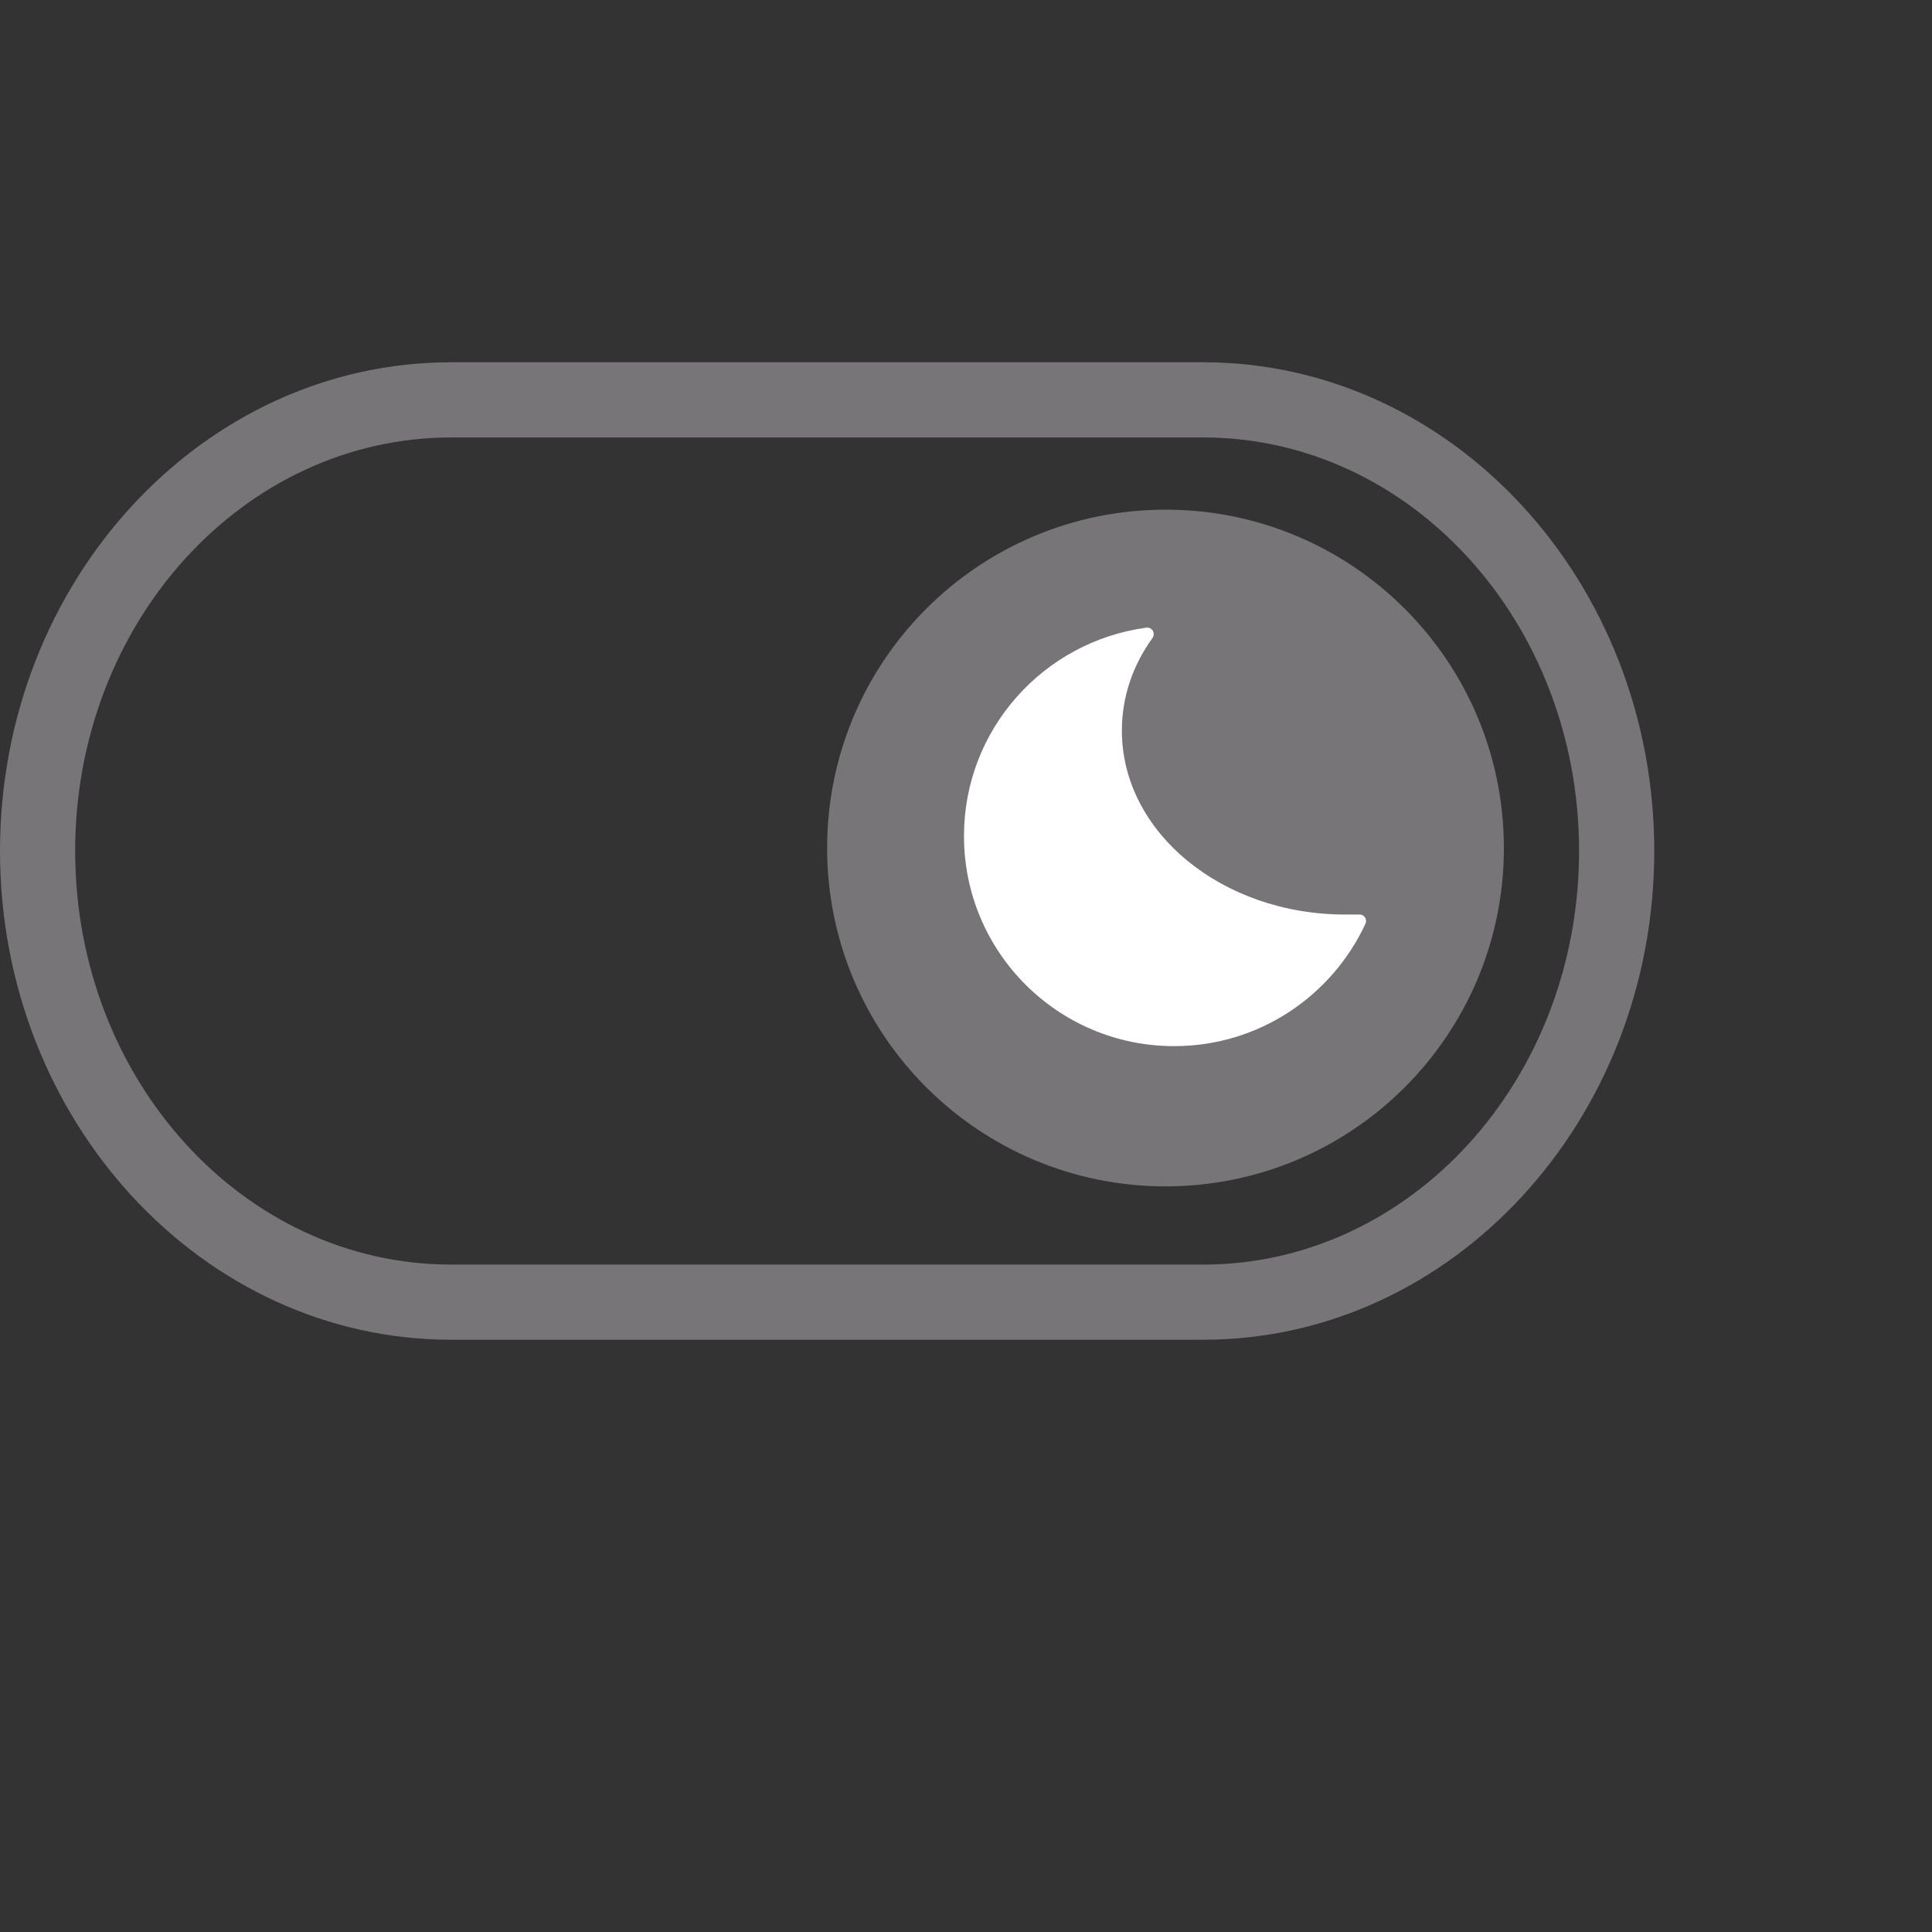 <svg viewBox="0 0 44 44" fill="none" xmlns="http://www.w3.org/2000/svg">
<rect x="0" y="0" width="44" height="44" fill="#333333" stroke="none"/>
<path d="M27.4 9.963C32.127 9.963 35.962 14.175 35.962 19.381C35.962 24.587 32.127 28.8 27.4 28.8H10.275C5.548 28.8 1.712 24.587 1.712 19.381C1.712 14.175 5.548 9.963 10.275 9.963H27.4ZM27.4 8.25H10.275C4.607 8.25 0 13.242 0 19.381C0 25.521 4.607 30.512 10.275 30.512H27.4C33.068 30.512 37.675 25.521 37.675 19.381C37.675 13.242 33.068 8.25 27.4 8.25Z" fill="#E6E1E5" fill-opacity="0.38"/>
<path d="M26.544 27.019C30.8 27.019 34.25 23.569 34.25 19.313C34.25 15.057 30.8 11.607 26.544 11.607C22.288 11.607 18.837 15.057 18.837 19.313C18.837 23.569 22.288 27.019 26.544 27.019Z" fill="#E6E1E5" fill-opacity="0.38"/>
<path d="M26.244 14.535C26.321 14.424 26.244 14.278 26.107 14.295C23.761 14.612 21.954 16.616 21.954 19.039C21.954 21.685 24.095 23.825 26.741 23.825C28.676 23.825 30.337 22.678 31.099 21.034C31.142 20.931 31.065 20.82 30.953 20.828C30.851 20.828 30.739 20.828 30.637 20.828C27.828 20.828 25.55 18.953 25.55 16.641C25.55 15.871 25.799 15.151 26.244 14.535Z" fill="white"/>
</svg>
